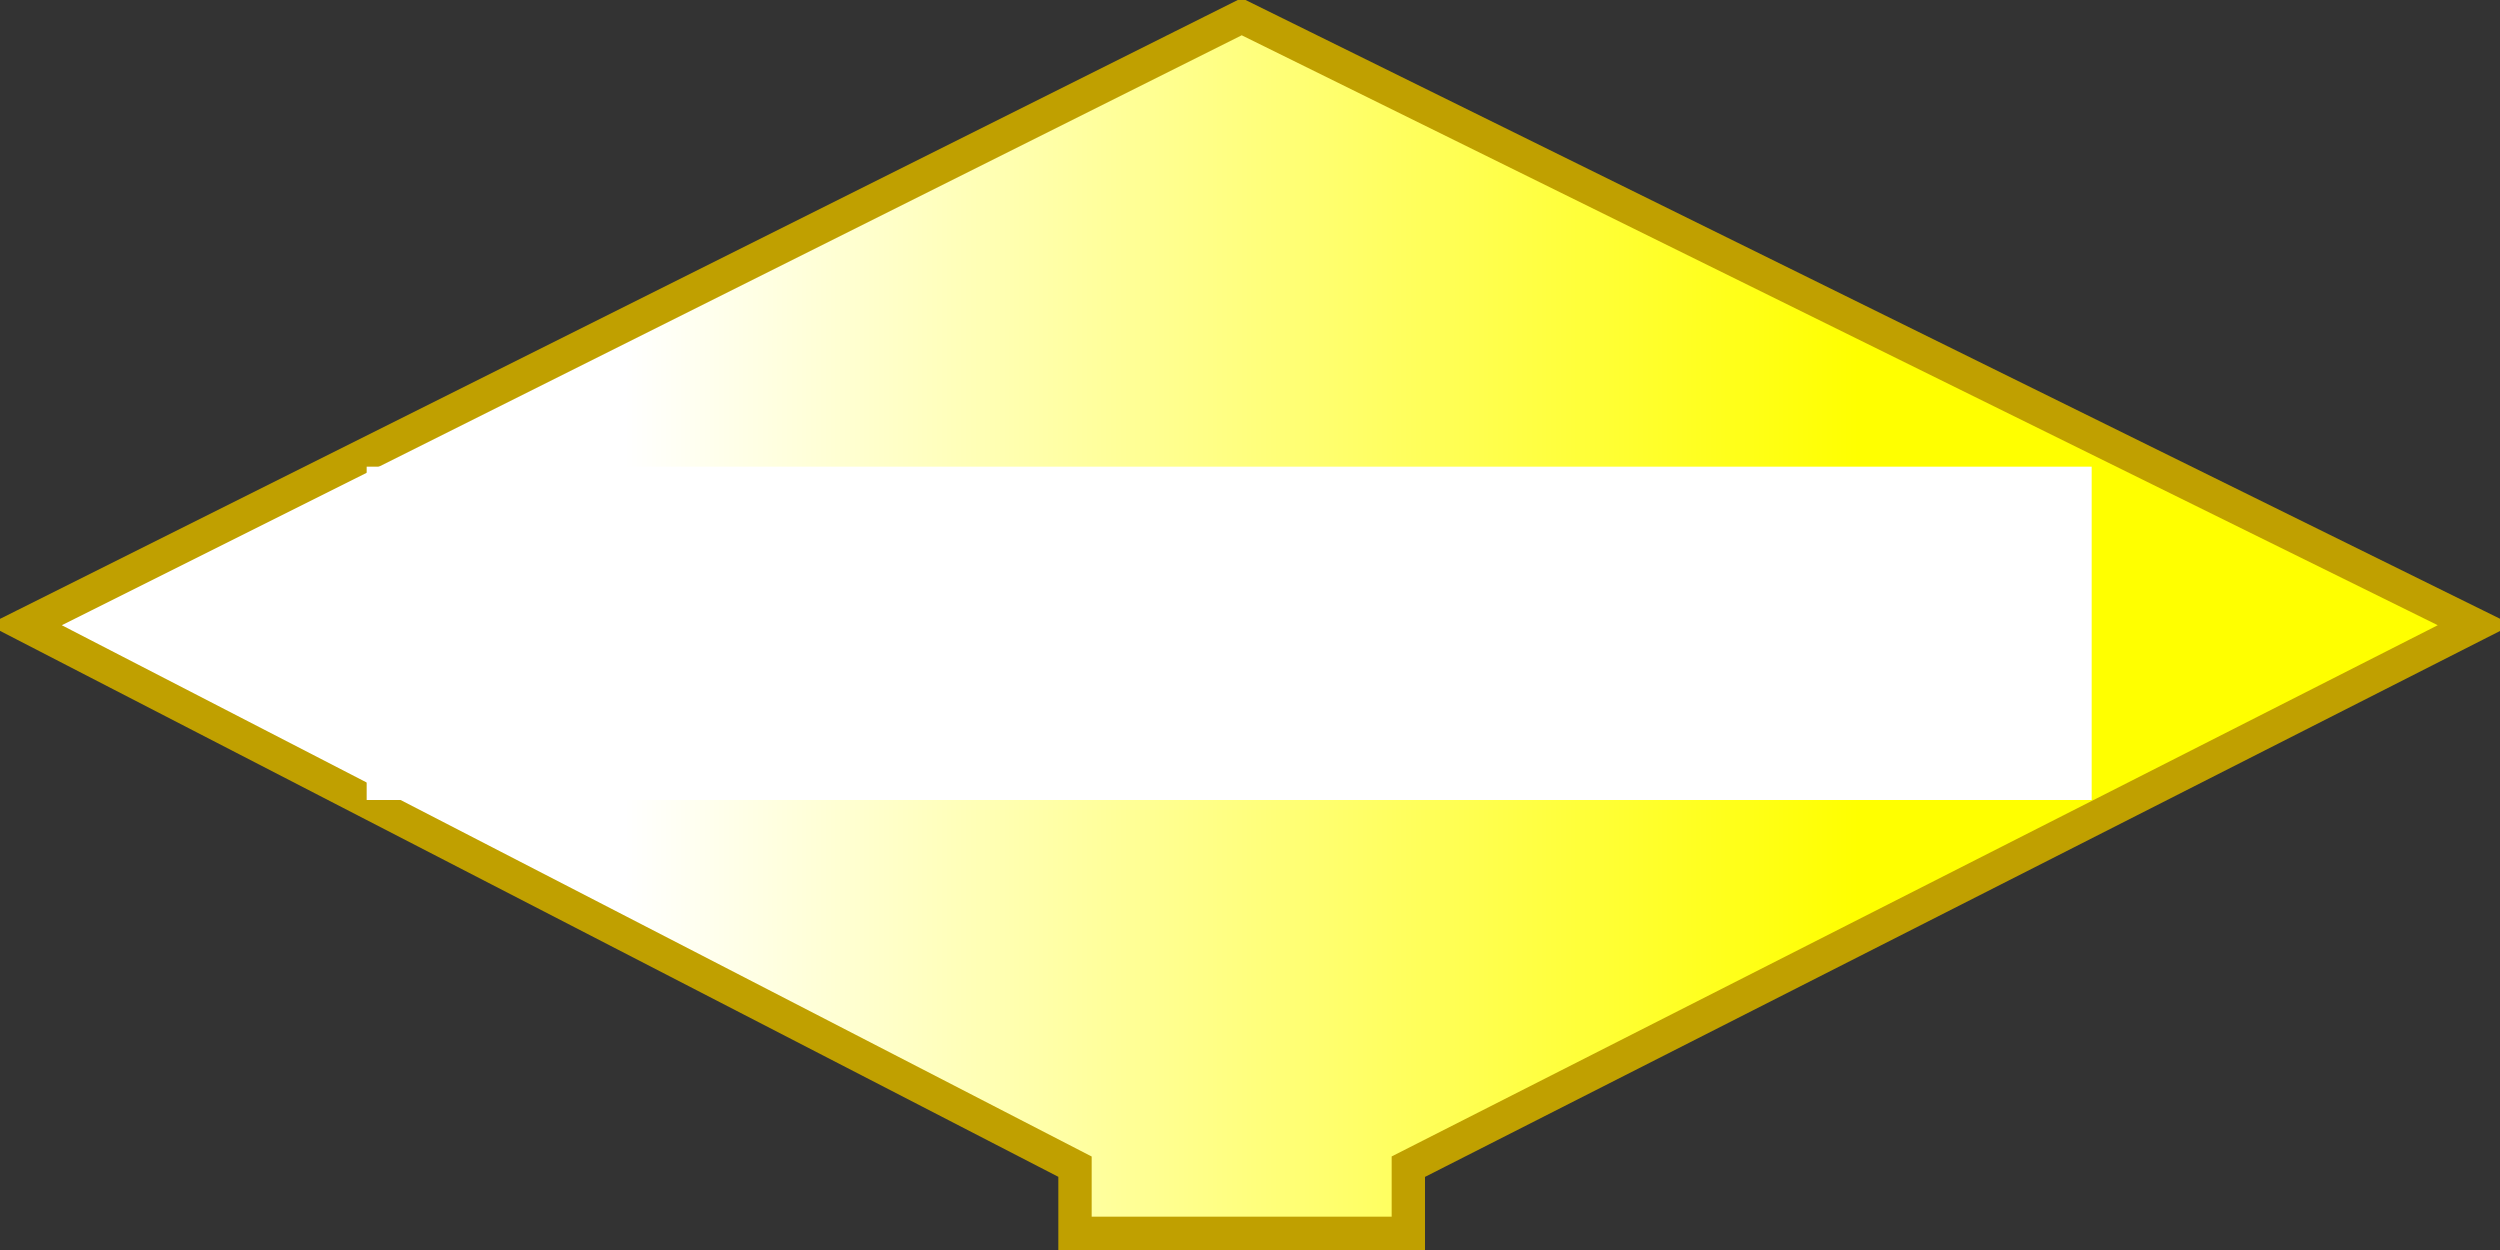 <?xml version="1.0" encoding="UTF-8" standalone="no"?>
<!-- Created with Inkscape (http://www.inkscape.org/) -->
<svg
   xmlns:svg="http://www.w3.org/2000/svg"
   xmlns="http://www.w3.org/2000/svg"
   xmlns:xlink="http://www.w3.org/1999/xlink"
   version="1.0"
   width="150"
   height="75"
   id="svg2">
  <rect width="100%" height="100%" fill="#333333" stroke="none"/>
  <defs
     id="defs4">
    <linearGradient
       id="linearGradient3166">
      <stop
         id="stop3168"
         style="stop-color:#ffffff;stop-opacity:1"
         offset="0" />
      <stop
         id="stop3170"
         style="stop-color:#ffff00;stop-opacity:1"
         offset="1" />
    </linearGradient>
    <linearGradient
       x1="0"
       y1="22"
       x2="74"
       y2="22"
       id="linearGradient2392"
       xlink:href="#linearGradient3166"
       gradientUnits="userSpaceOnUse"
       gradientTransform="translate(37.5,31)" />
    <linearGradient
       x1="0"
       y1="0"
       x2="64"
       y2="0"
       id="linearGradient2501"
       xlink:href="#linearGradient3166"
       gradientUnits="userSpaceOnUse"
       gradientTransform="translate(0,4.969)" />
    <linearGradient
       x1="210"
       y1="10.5"
       x2="0"
       y2="10.5"
       id="linearGradient2496"
       xlink:href="#linearGradient3886"
       gradientUnits="userSpaceOnUse" />
    <linearGradient
       id="linearGradient3886">
      <stop
         id="stop3888"
         style="stop-color:#0000ff;stop-opacity:1"
         offset="0" />
      <stop
         id="stop3890"
         style="stop-color:#ffffff;stop-opacity:1"
         offset="1" />
    </linearGradient>
    <linearGradient
       x1="210"
       y1="10.5"
       x2="0"
       y2="10.5"
       id="linearGradient4211"
       xlink:href="#linearGradient3886"
       gradientUnits="userSpaceOnUse" />
    <linearGradient
       x1="0"
       y1="0"
       x2="64"
       y2="0"
       id="linearGradient4238"
       xlink:href="#linearGradient3166"
       gradientUnits="userSpaceOnUse"
       gradientTransform="translate(0,4.969)" />
    <linearGradient
       id="linearGradient2471">
      <stop
         id="stop2473"
         style="stop-color:#ffffff;stop-opacity:1"
         offset="0" />
      <stop
         id="stop2475"
         style="stop-color:#ffff00;stop-opacity:1"
         offset="1" />
    </linearGradient>
    <linearGradient
       x1="0"
       y1="0"
       x2="64"
       y2="0"
       id="linearGradient2492"
       xlink:href="#linearGradient3166"
       gradientUnits="userSpaceOnUse"
       gradientTransform="translate(-15.5,16.969)" />
    <linearGradient
       id="linearGradient2486">
      <stop
         id="stop2488"
         style="stop-color:#ffffff;stop-opacity:1"
         offset="0" />
      <stop
         id="stop2490"
         style="stop-color:#0000ff;stop-opacity:1"
         offset="1" />
    </linearGradient>
    <linearGradient
       x1="0"
       y1="0"
       x2="104"
       y2="21"
       id="linearGradient2519"
       xlink:href="#linearGradient3166"
       gradientUnits="userSpaceOnUse" />
    <linearGradient
       id="linearGradient2515">
      <stop
         id="stop2494"
         style="stop-color:#ffffff;stop-opacity:1"
         offset="0" />
      <stop
         id="stop2496"
         style="stop-color:#ffff00;stop-opacity:1"
         offset="1" />
    </linearGradient>
    <linearGradient
       x1="0"
       y1="0"
       x2="104"
       y2="21"
       id="linearGradient3172"
       xlink:href="#linearGradient3166"
       gradientUnits="userSpaceOnUse"
       gradientTransform="translate(0,5.5)" />
    <linearGradient
       x1="0"
       y1="0"
       x2="64"
       y2="0"
       id="linearGradient2512"
       xlink:href="#linearGradient3166"
       gradientUnits="userSpaceOnUse"
       gradientTransform="translate(0,4.969)" />
    <linearGradient
       x1="210"
       y1="10.5"
       x2="0"
       y2="10.5"
       id="linearGradient2510"
       xlink:href="#linearGradient3886"
       gradientUnits="userSpaceOnUse" />
    <linearGradient
       id="linearGradient2504">
      <stop
         id="stop2506"
         style="stop-color:#0000ff;stop-opacity:1"
         offset="0" />
      <stop
         id="stop2508"
         style="stop-color:#ffffff;stop-opacity:1"
         offset="1" />
    </linearGradient>
    <linearGradient
       x1="210"
       y1="10.5"
       x2="0"
       y2="10.5"
       id="linearGradient2502"
       xlink:href="#linearGradient3886"
       gradientUnits="userSpaceOnUse" />
    <linearGradient
       x1="0"
       y1="0"
       x2="64"
       y2="0"
       id="linearGradient2499"
       xlink:href="#linearGradient3166"
       gradientUnits="userSpaceOnUse"
       gradientTransform="translate(0,4.969)" />
    <linearGradient
       id="linearGradient2493">
      <stop
         id="stop2495"
         style="stop-color:#ffffff;stop-opacity:1"
         offset="0" />
      <stop
         id="stop2497"
         style="stop-color:#ffff00;stop-opacity:1"
         offset="1" />
    </linearGradient>
    <linearGradient
       x1="0"
       y1="0"
       x2="64"
       y2="0"
       id="linearGradient2530"
       xlink:href="#linearGradient3166"
       gradientUnits="userSpaceOnUse"
       gradientTransform="translate(-48.901,76.377)" />
  </defs>
  <path
     d="M 74.5,1 L 1.5,37.5 L 64.5,70 L 64.5,74 L 84.5,74 L 84.5,70 L 148.5,37.5 L 74.5,1 z"
     id="path6722"
     style="fill:url(#linearGradient2392);fill-opacity:1;stroke:#c0a000;stroke-width:2;stroke-opacity:1" />
  <path
     d="M 22,28 L 27,28 L 27,32 L 34,32 L 34,28 L 125.5,28 L 125.5,48 L 34,48 L 34,44 L 27,44 L 27,48 L 22,48 L 22,28 z"
     id="path9"
     style="fill:#ffffff;fill-opacity:1;stroke:none;stroke-width:2;stroke-opacity:1" />
</svg>
